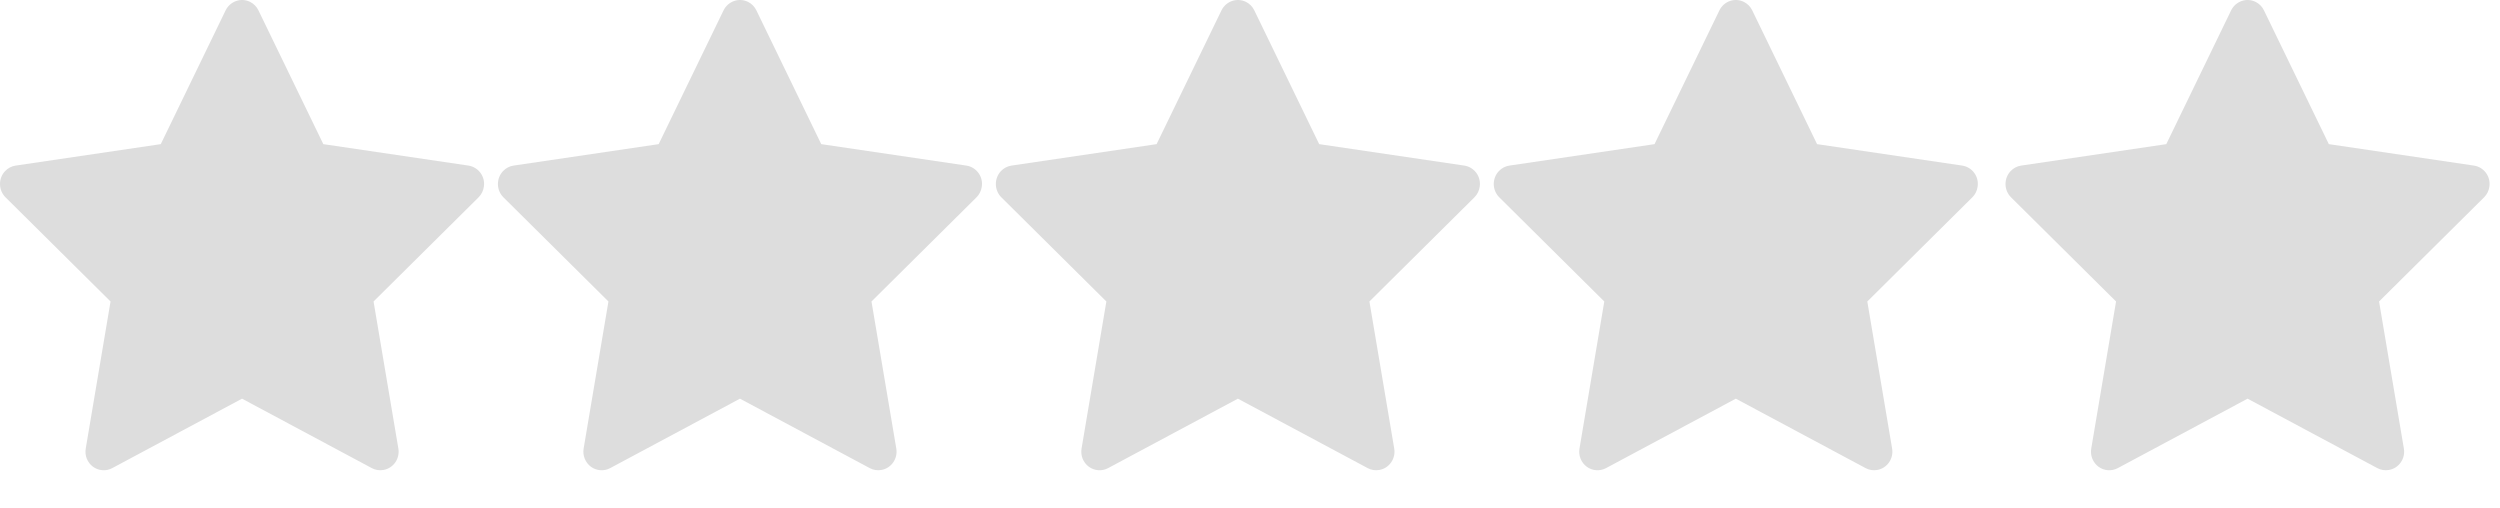<svg width="64" height="13" viewBox="0 0 64 13" fill="none" xmlns="http://www.w3.org/2000/svg">
<path d="M11.992 4.239L8.277 3.69L6.616 0.265C6.571 0.171 6.496 0.095 6.404 0.049C6.173 -0.067 5.892 0.03 5.776 0.265L4.116 3.69L0.401 4.239C0.298 4.254 0.205 4.303 0.133 4.378C0.046 4.468 -0.002 4.59 4.11833e-05 4.717C0.002 4.843 0.053 4.964 0.142 5.052L2.83 7.718L2.195 11.482C2.18 11.569 2.189 11.66 2.222 11.742C2.255 11.824 2.31 11.896 2.38 11.948C2.451 12 2.535 12.031 2.622 12.037C2.709 12.044 2.796 12.025 2.873 11.984L6.196 10.206L9.519 11.984C9.61 12.033 9.715 12.049 9.816 12.031C10.071 11.987 10.242 11.741 10.198 11.482L9.563 7.718L12.251 5.052C12.324 4.979 12.373 4.884 12.387 4.779C12.427 4.519 12.248 4.278 11.992 4.239V4.239Z" fill="#DDDDDD"/>
<path d="M24.739 4.239L21.024 3.69L19.363 0.265C19.318 0.171 19.243 0.095 19.151 0.049C18.92 -0.067 18.639 0.03 18.523 0.265L16.862 3.69L13.147 4.239C13.045 4.254 12.951 4.303 12.88 4.378C12.793 4.468 12.745 4.59 12.747 4.717C12.748 4.843 12.799 4.964 12.888 5.052L15.576 7.718L14.941 11.482C14.926 11.569 14.936 11.66 14.969 11.742C15.002 11.824 15.056 11.896 15.127 11.948C15.198 12 15.281 12.031 15.369 12.037C15.456 12.044 15.543 12.025 15.62 11.984L18.943 10.206L22.266 11.984C22.357 12.033 22.462 12.049 22.563 12.031C22.818 11.987 22.989 11.741 22.945 11.482L22.31 7.718L24.998 5.052C25.071 4.979 25.119 4.884 25.134 4.779C25.174 4.519 24.995 4.278 24.739 4.239V4.239Z" fill="#DDDDDD"/>
<path d="M37.486 4.239L33.771 3.69L32.11 0.265C32.065 0.171 31.99 0.095 31.898 0.049C31.666 -0.067 31.386 0.03 31.27 0.265L29.609 3.69L25.894 4.239C25.792 4.254 25.698 4.303 25.626 4.378C25.54 4.468 25.492 4.59 25.494 4.717C25.495 4.843 25.546 4.964 25.635 5.052L28.323 7.718L27.688 11.482C27.673 11.569 27.683 11.66 27.715 11.742C27.748 11.824 27.803 11.896 27.874 11.948C27.945 12 28.028 12.031 28.115 12.037C28.203 12.044 28.29 12.025 28.367 11.984L31.69 10.206L35.013 11.984C35.103 12.033 35.209 12.049 35.31 12.031C35.565 11.987 35.736 11.741 35.692 11.482L35.057 7.718L37.745 5.052C37.818 4.979 37.866 4.884 37.881 4.779C37.92 4.519 37.742 4.278 37.486 4.239V4.239Z" fill="#DDDDDD"/>
<path d="M50.232 4.239L46.517 3.69L44.857 0.265C44.811 0.171 44.737 0.095 44.644 0.049C44.413 -0.067 44.132 0.03 44.017 0.265L42.356 3.69L38.641 4.239C38.538 4.254 38.445 4.303 38.373 4.378C38.286 4.468 38.239 4.59 38.24 4.717C38.242 4.843 38.293 4.964 38.382 5.052L41.07 7.718L40.435 11.482C40.42 11.569 40.429 11.66 40.462 11.742C40.495 11.824 40.55 11.896 40.621 11.948C40.691 12 40.775 12.031 40.862 12.037C40.949 12.044 41.036 12.025 41.114 11.984L44.437 10.206L47.76 11.984C47.85 12.033 47.956 12.049 48.057 12.031C48.311 11.987 48.482 11.741 48.438 11.482L47.803 7.718L50.491 5.052C50.565 4.979 50.613 4.884 50.627 4.779C50.667 4.519 50.489 4.278 50.232 4.239V4.239Z" fill="#DDDDDD"/>
<path d="M63.333 4.239L59.618 3.69L57.957 0.265C57.912 0.171 57.837 0.095 57.745 0.049C57.514 -0.067 57.233 0.03 57.117 0.265L55.457 3.69L51.742 4.239C51.639 4.254 51.546 4.303 51.474 4.378C51.387 4.468 51.34 4.59 51.341 4.717C51.343 4.843 51.394 4.964 51.483 5.052L54.171 7.718L53.536 11.482C53.521 11.569 53.53 11.66 53.563 11.742C53.596 11.824 53.651 11.896 53.721 11.948C53.792 12 53.876 12.031 53.963 12.037C54.05 12.044 54.137 12.025 54.215 11.984L57.538 10.206L60.86 11.984C60.951 12.033 61.056 12.049 61.157 12.031C61.412 11.987 61.583 11.741 61.539 11.482L60.904 7.718L63.592 5.052C63.665 4.979 63.714 4.884 63.728 4.779C63.768 4.519 63.589 4.278 63.333 4.239V4.239Z" fill="#DDDDDD"/>
</svg>
